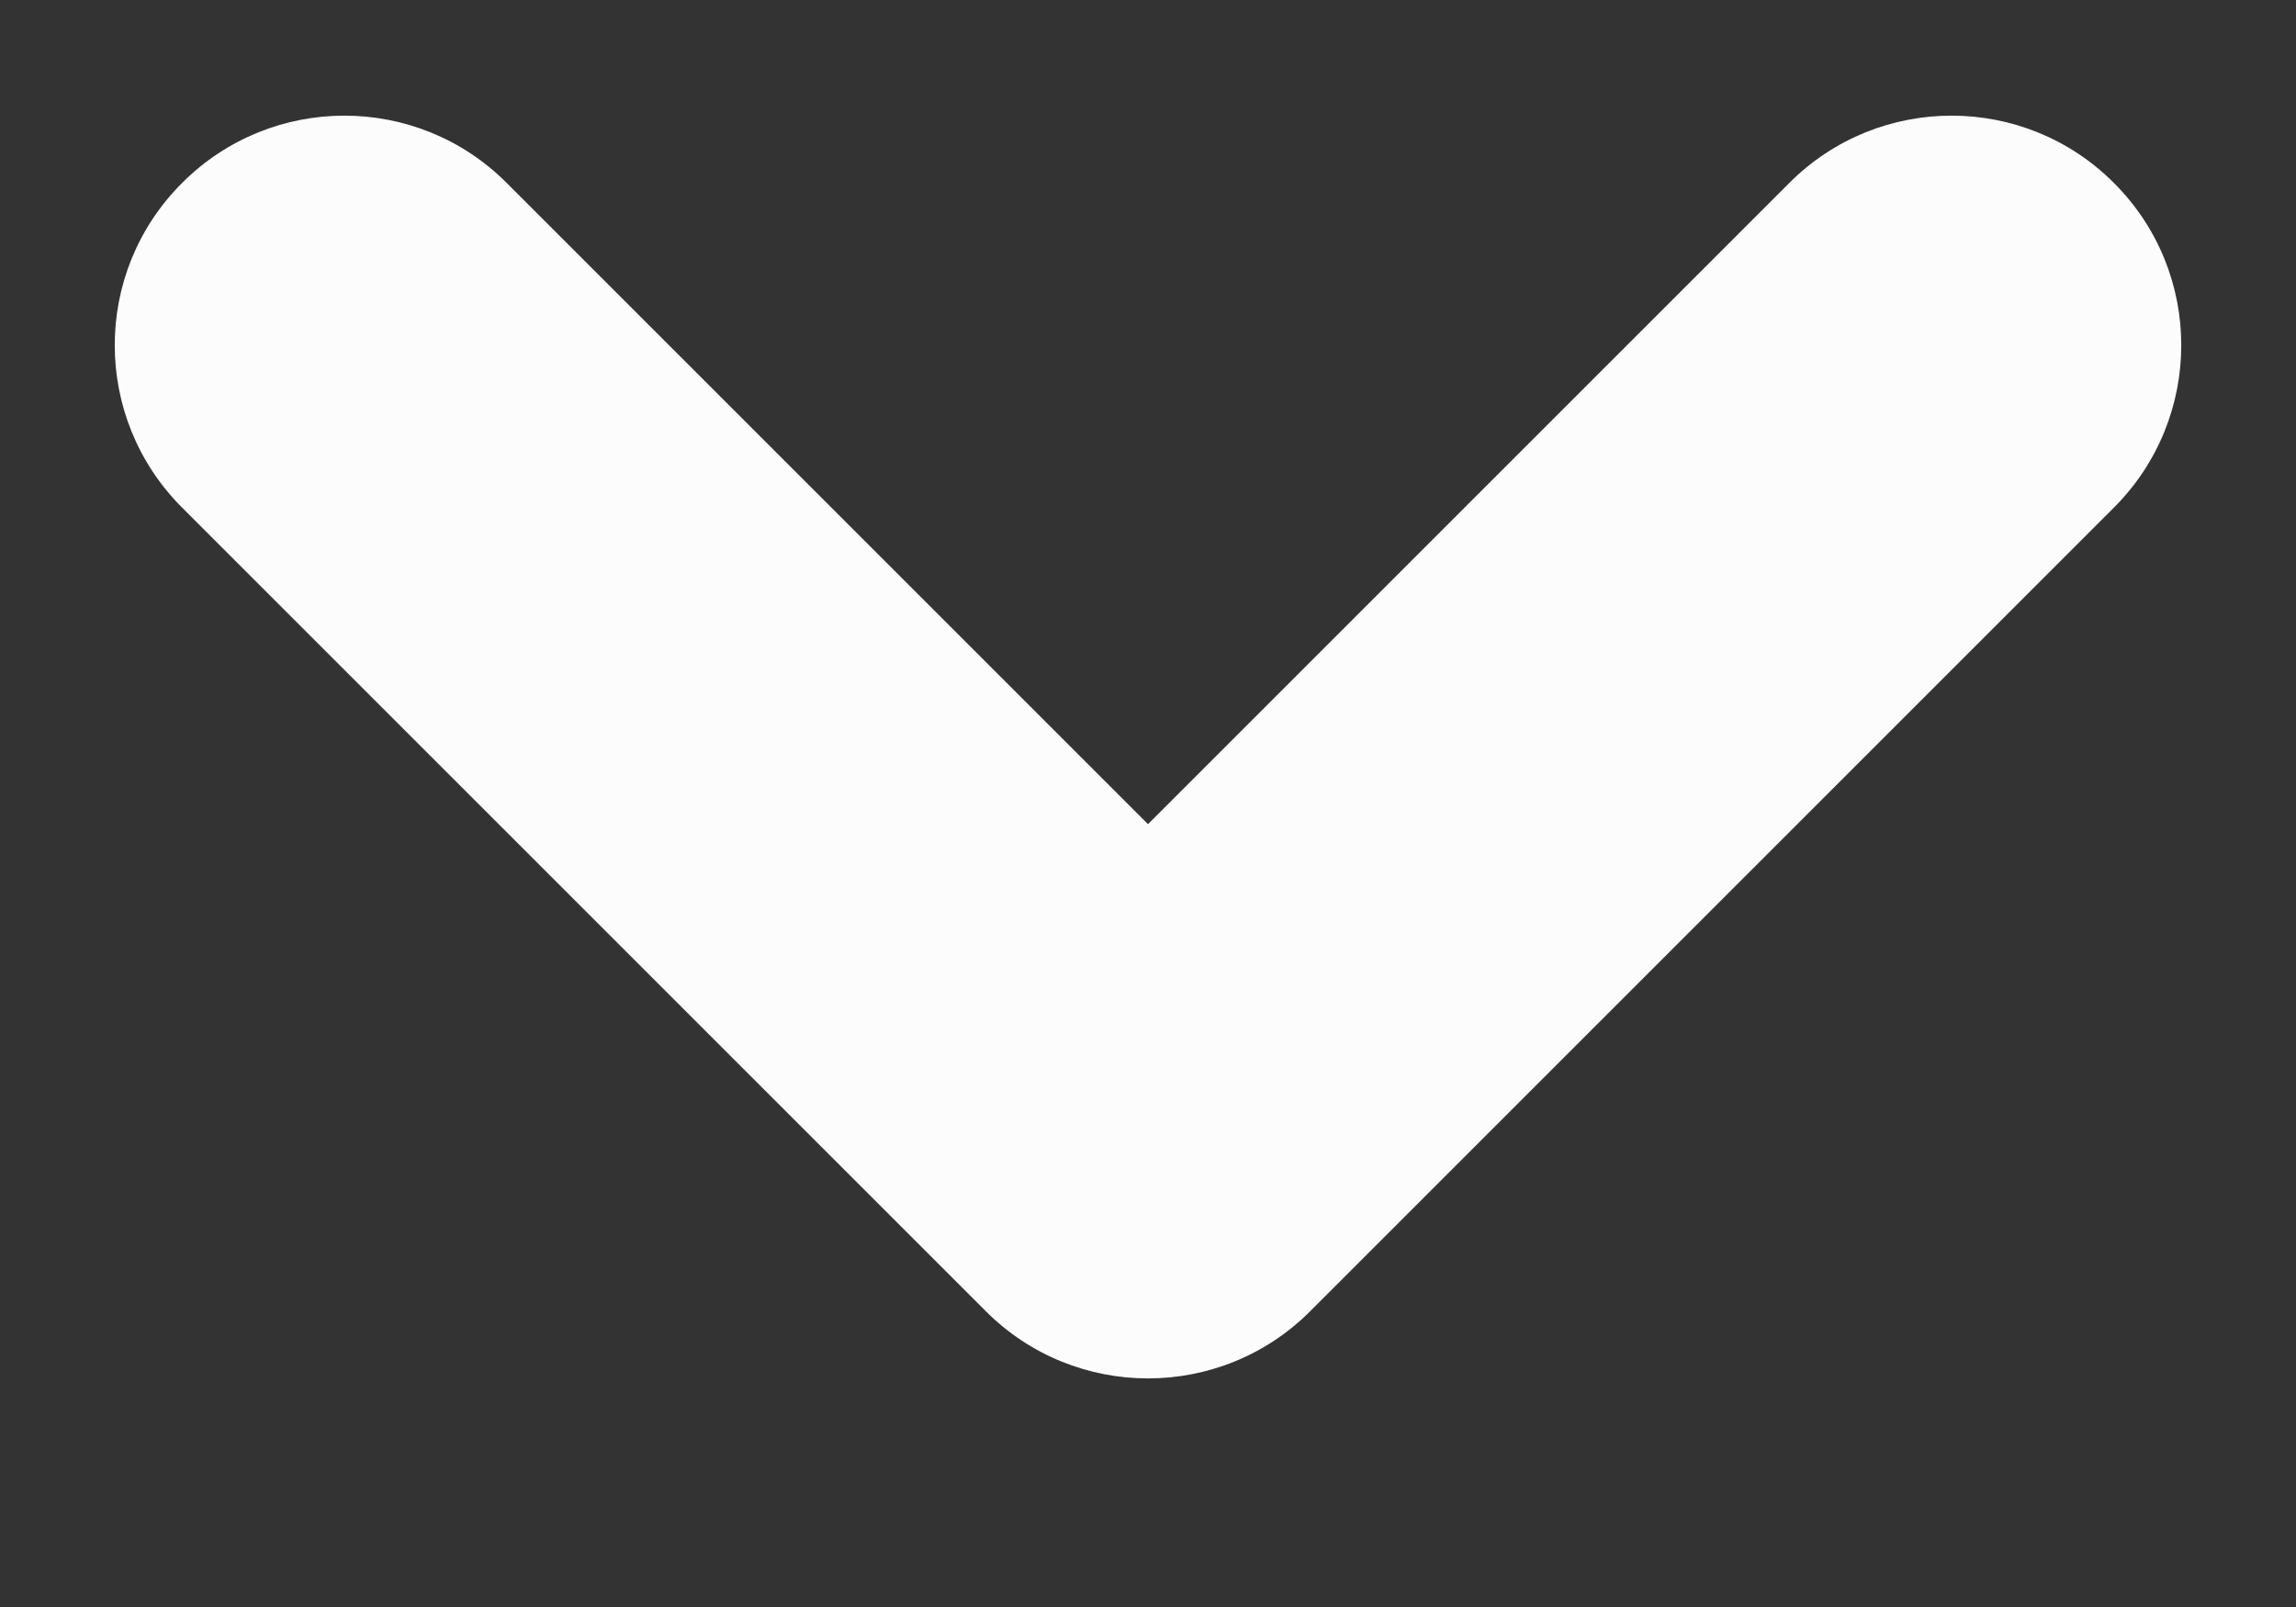 <svg width="10" height="7" viewBox="0 0 10 7" fill="none" xmlns="http://www.w3.org/2000/svg">
<rect x="0" y="0" width="10" height="7" fill="#333333" stroke="none"/>
<path fill-rule="evenodd" clip-rule="evenodd" d="M9.207 0.797C8.817 0.406 8.183 0.406 7.793 0.797L5 3.59L2.207 0.797C1.817 0.406 1.183 0.406 0.793 0.797C0.402 1.187 0.402 1.82 0.793 2.211L4.293 5.711C4.683 6.102 5.317 6.102 5.707 5.711L9.207 2.211C9.598 1.82 9.598 1.187 9.207 0.797Z" fill="#FCFCFD"/>
</svg>
